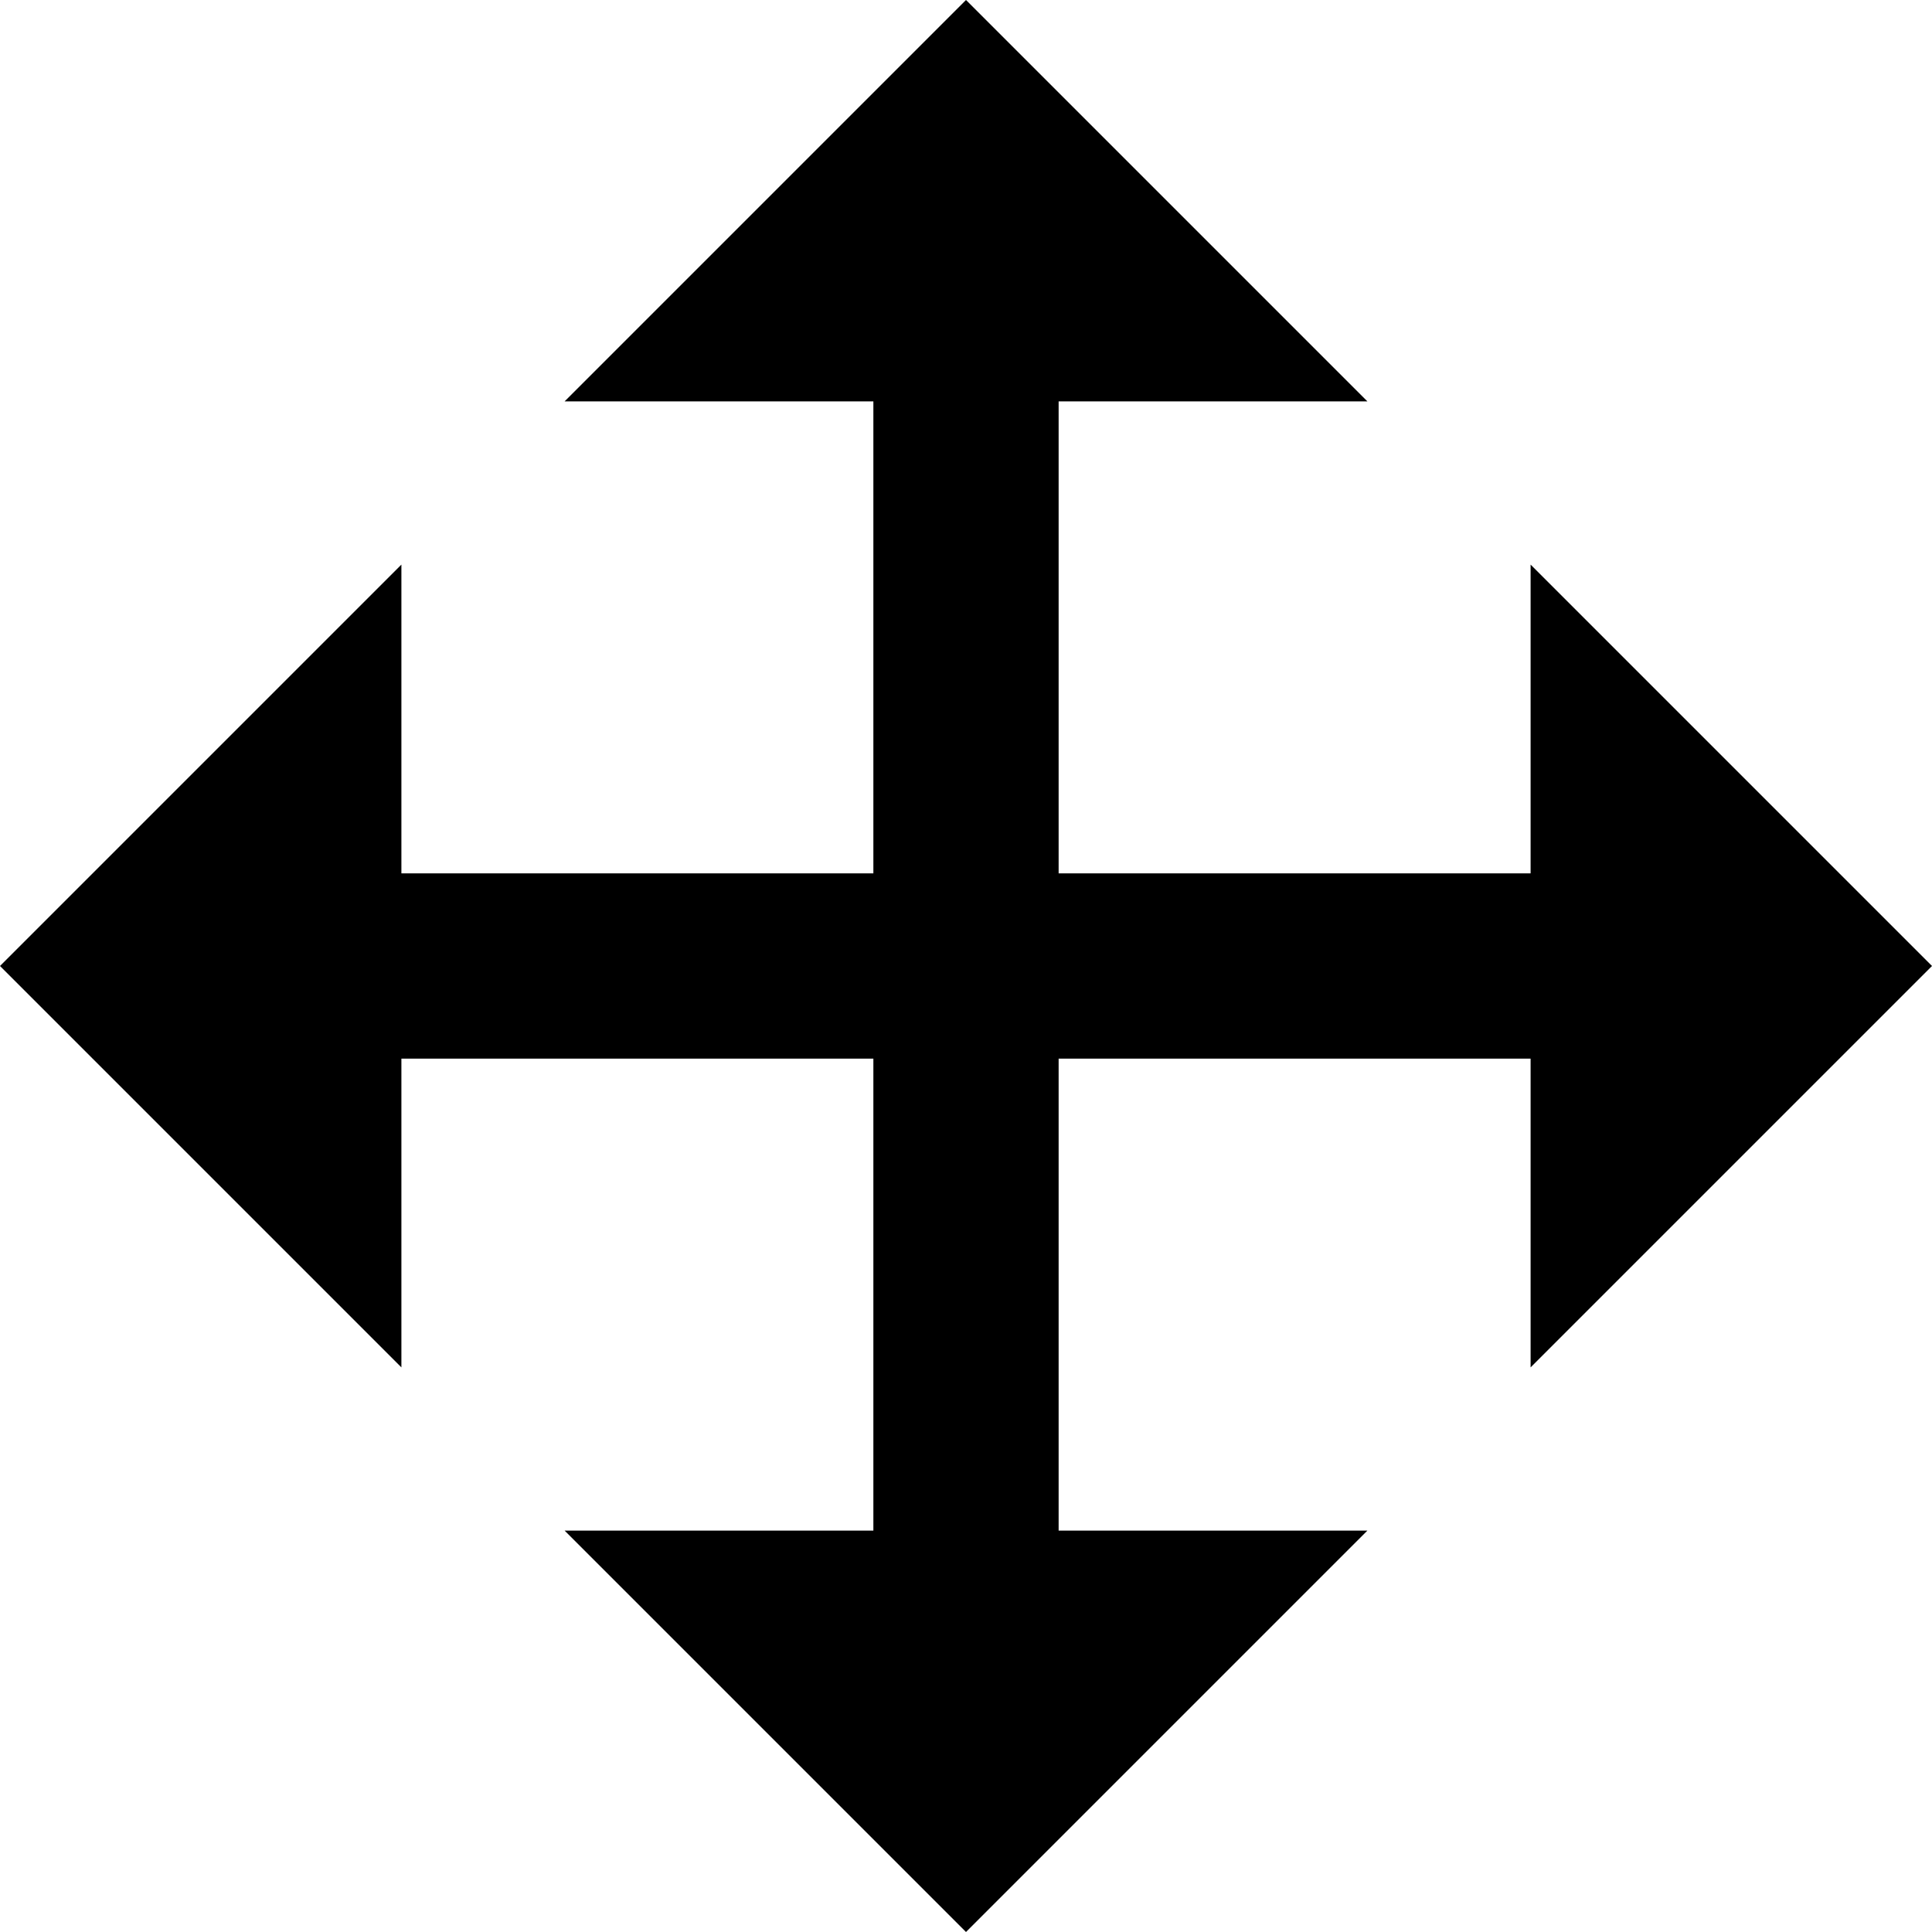 <svg xmlns="http://www.w3.org/2000/svg" viewBox="37 -27 438 438">
      <g transform="scale(1 -1) translate(0 -384)">
        <path d="M277 320V213H384V283L475 192L384 101V171H277V64H347L256 -27L165 64H235V171H128V101L37 192L128 283V213H235V320H165L256 411L347 320Z" />
      </g>
    </svg>